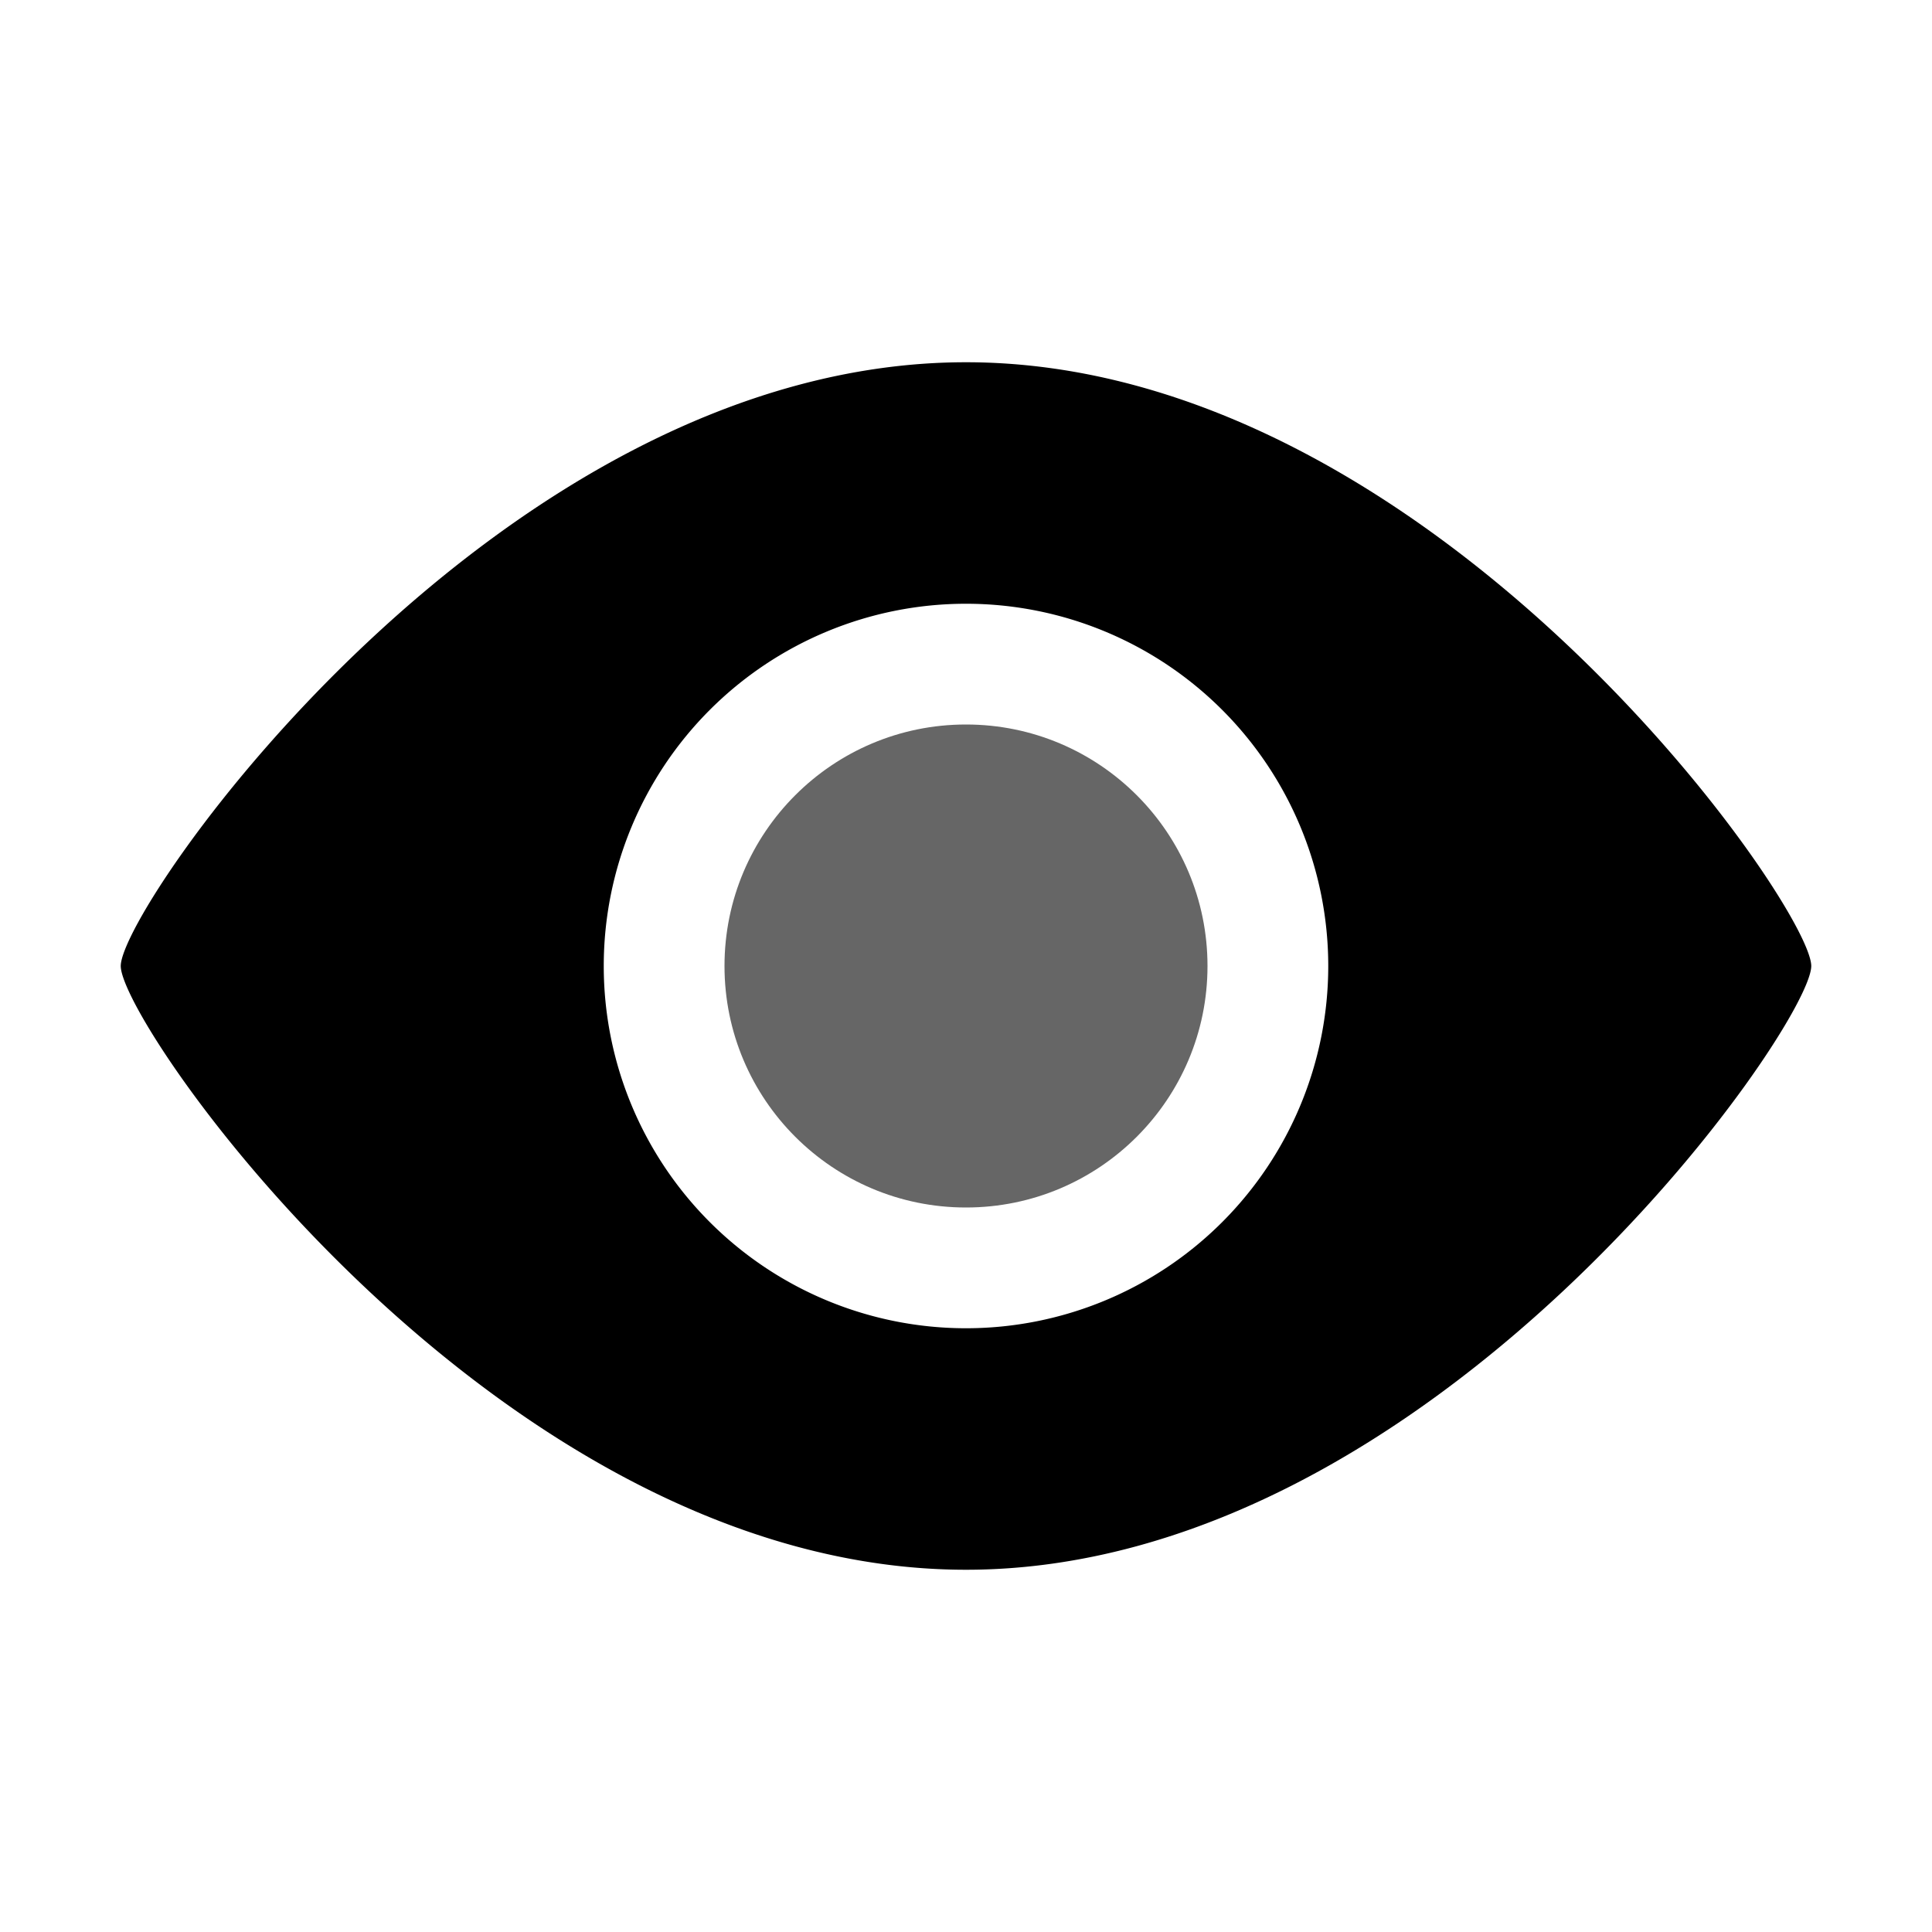 <svg
  data-icon="Eye"
  aria-hidden="true"
  focusable="false"
  width="16"
  height="16"
  viewBox="0 0 16 16"
  version="1.1"
  xmlns="http://www.w3.org/2000/svg"
  style="display: block"
>
  <path
    fill-rule="evenodd"
    clip-rule="evenodd"
    d="M8 13c3.866 0 7-4.5 7-5s-3.134-5-7-5-7 4.5-7 5 3.134 5 7 5zm0-2a3 3 0 100-6 3 3 0 000 6z"
    fill="currentColor"
  ></path>
  <circle opacity=".6" cx="8" cy="8" r="2" fill="currentColor"></circle>
</svg>